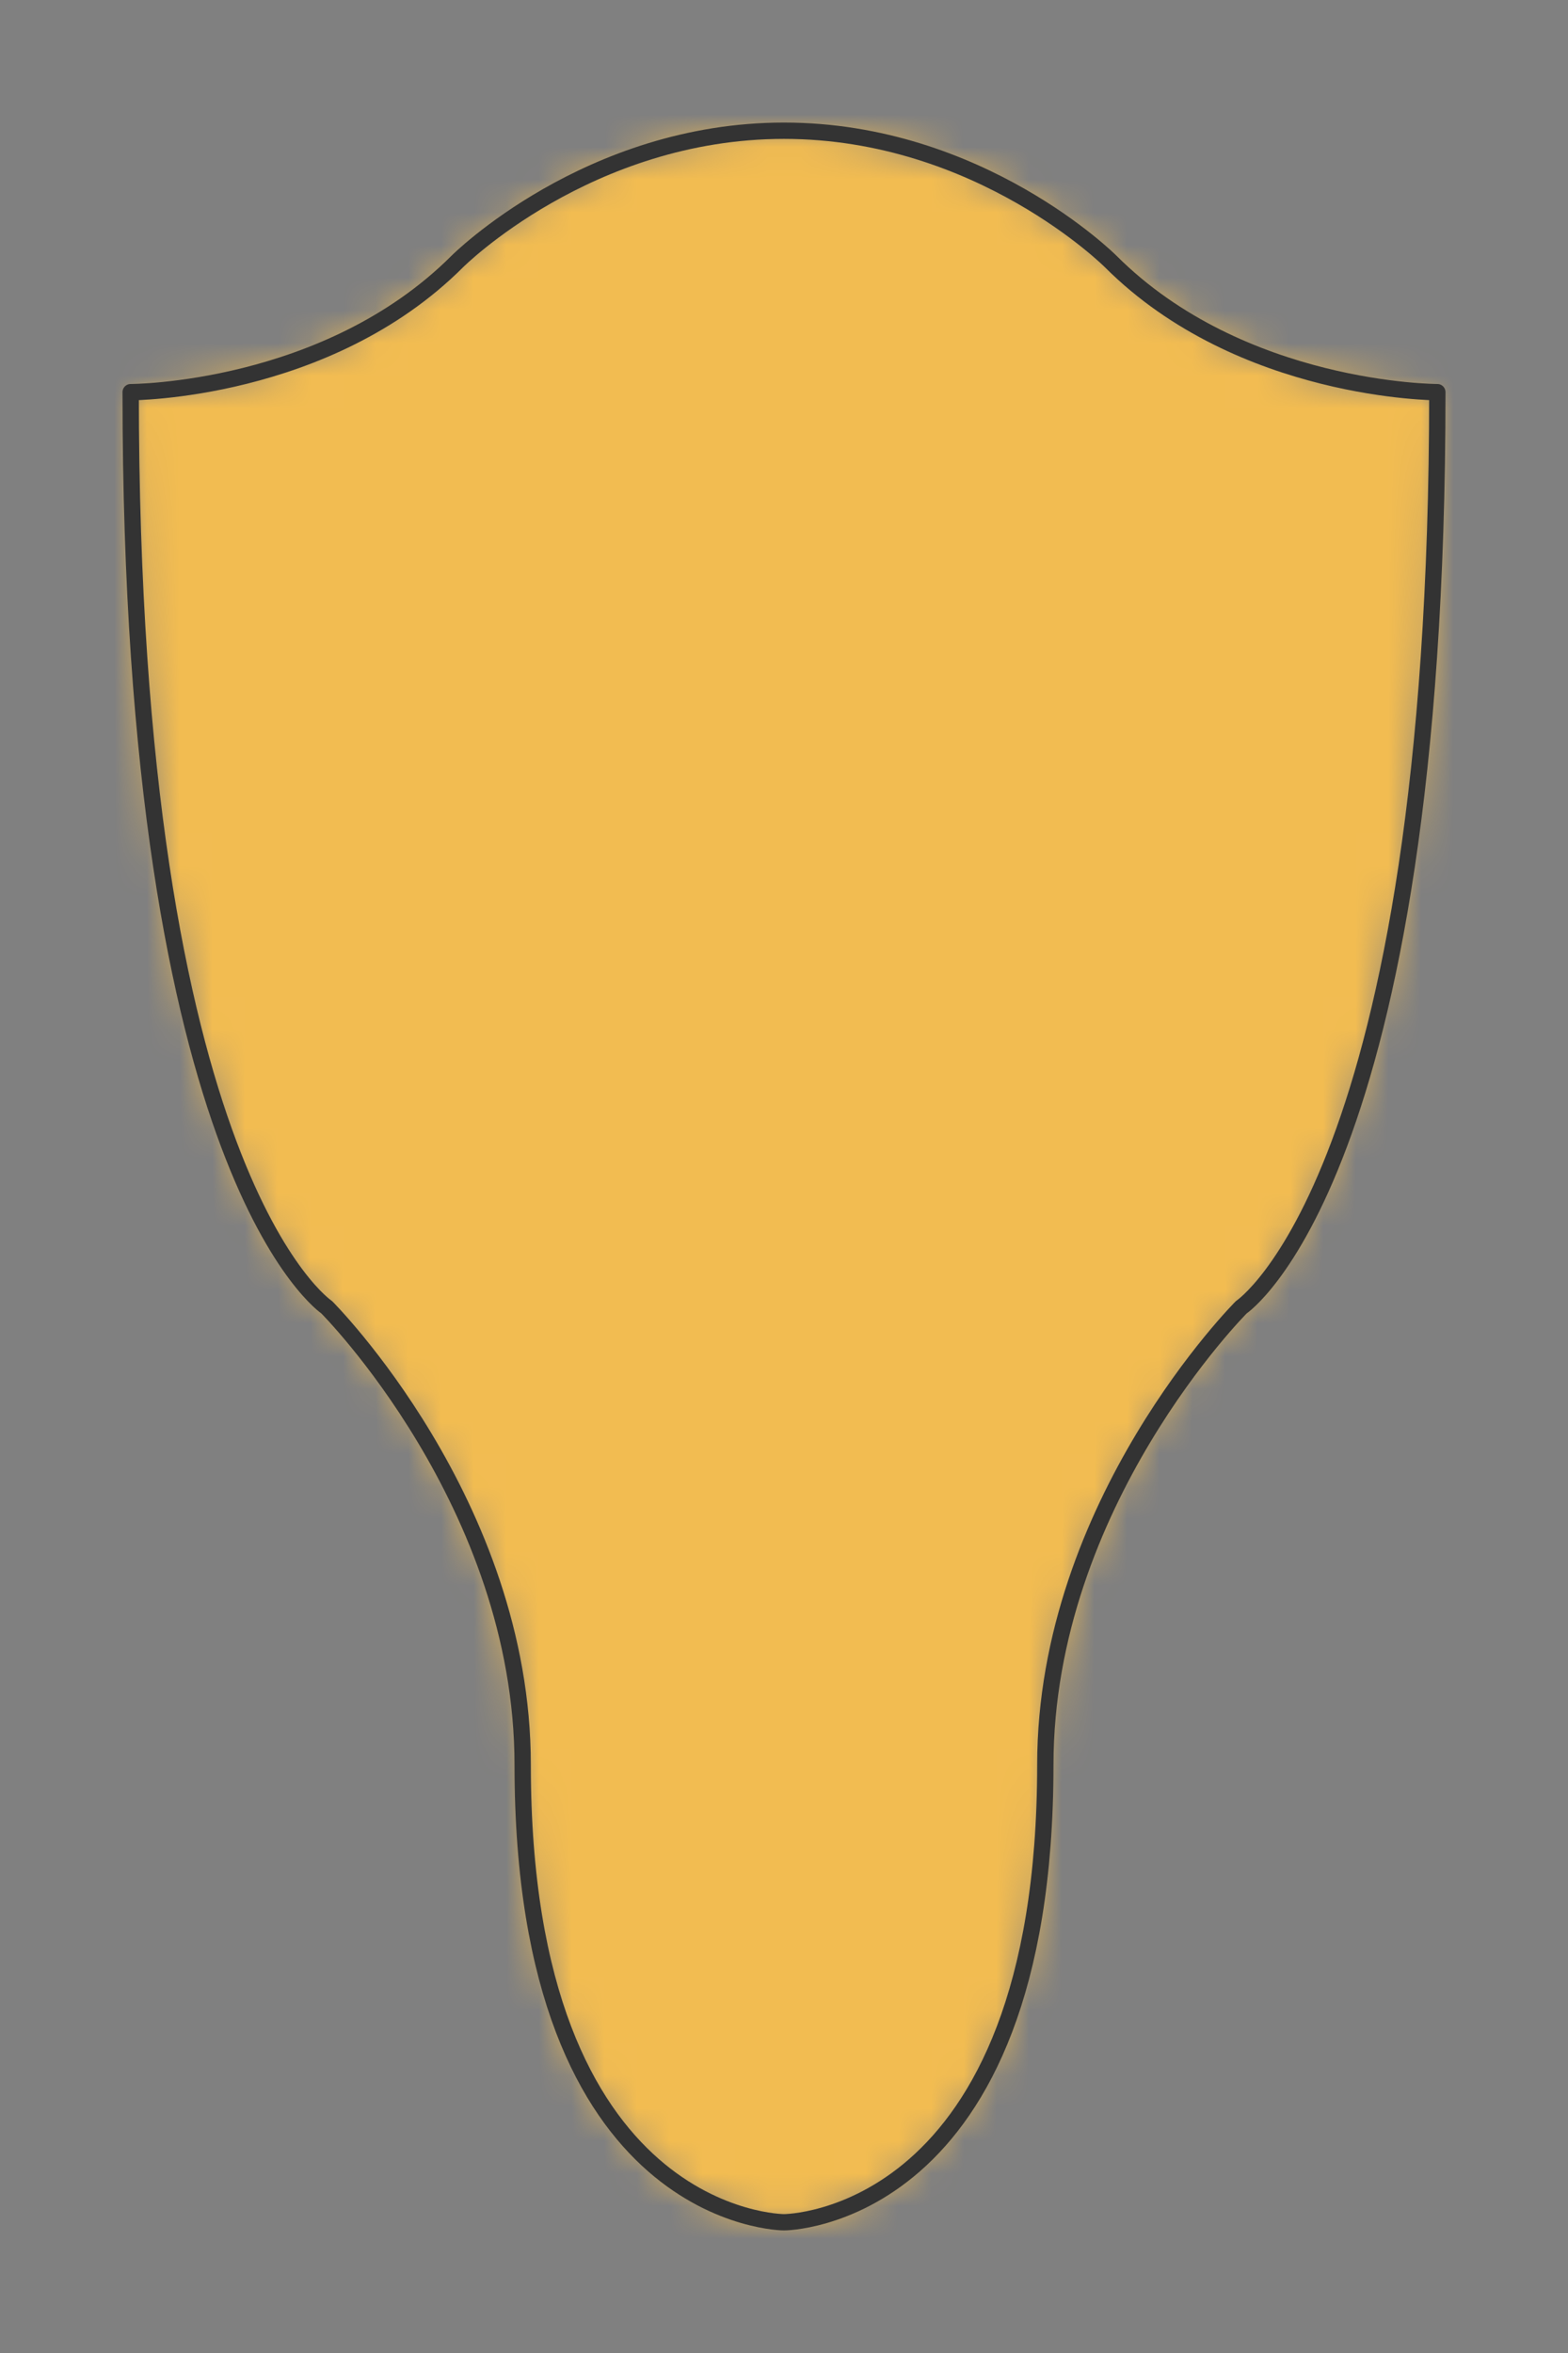 <?xml version="1.0" encoding="UTF-8" standalone="no"?>
<svg xmlns="http://www.w3.org/2000/svg" viewBox="-4 -4 48 72" preserveAspectRatio="xMidYMin slice"><rect x="-4" y="-4" width="48" height="72" fill="#808080" stroke="none"/><defs><mask id="a"><path d="M20 0c-6 0-10 4-10 4C6 8 0 8 0 8c0 24 6 28 6 28s6 6 6 14c0 14 8 14 8 14s8 0 8-14c0-8 6-14 6-14s6-4 6-28c0 0-6 0-10-4 0 0-4-4-10-4z" clip-rule="evenodd" fill-rule="evenodd" fill="#fff"/></mask></defs><g mask="url(#a)"><path d="M20 0c-6 0-10 4-10 4C6 8 0 8 0 8c0 24 6 28 6 28s6 6 6 14c0 14 8 14 8 14s8 0 8-14c0-8 6-14 6-14s6-4 6-28c0 0-6 0-10-4 0 0-4-4-10-4z" fill-rule="evenodd" fill="#f0f0f0"/><path fill="#f2bc51" style="cursor:pointer" d="M-1000-1000h2000v2000h-2000z"/></g><path d="M20 0c-6 0-10 4-10 4C6 8 0 8 0 8c0 24 6 28 6 28s6 6 6 14c0 14 8 14 8 14s8 0 8-14c0-8 6-14 6-14s6-4 6-28c0 0-6 0-10-4 0 0-4-4-10-4z" stroke="#333" stroke-width=".5" fill="none" stroke-linecap="round" stroke-linejoin="round"/></svg>